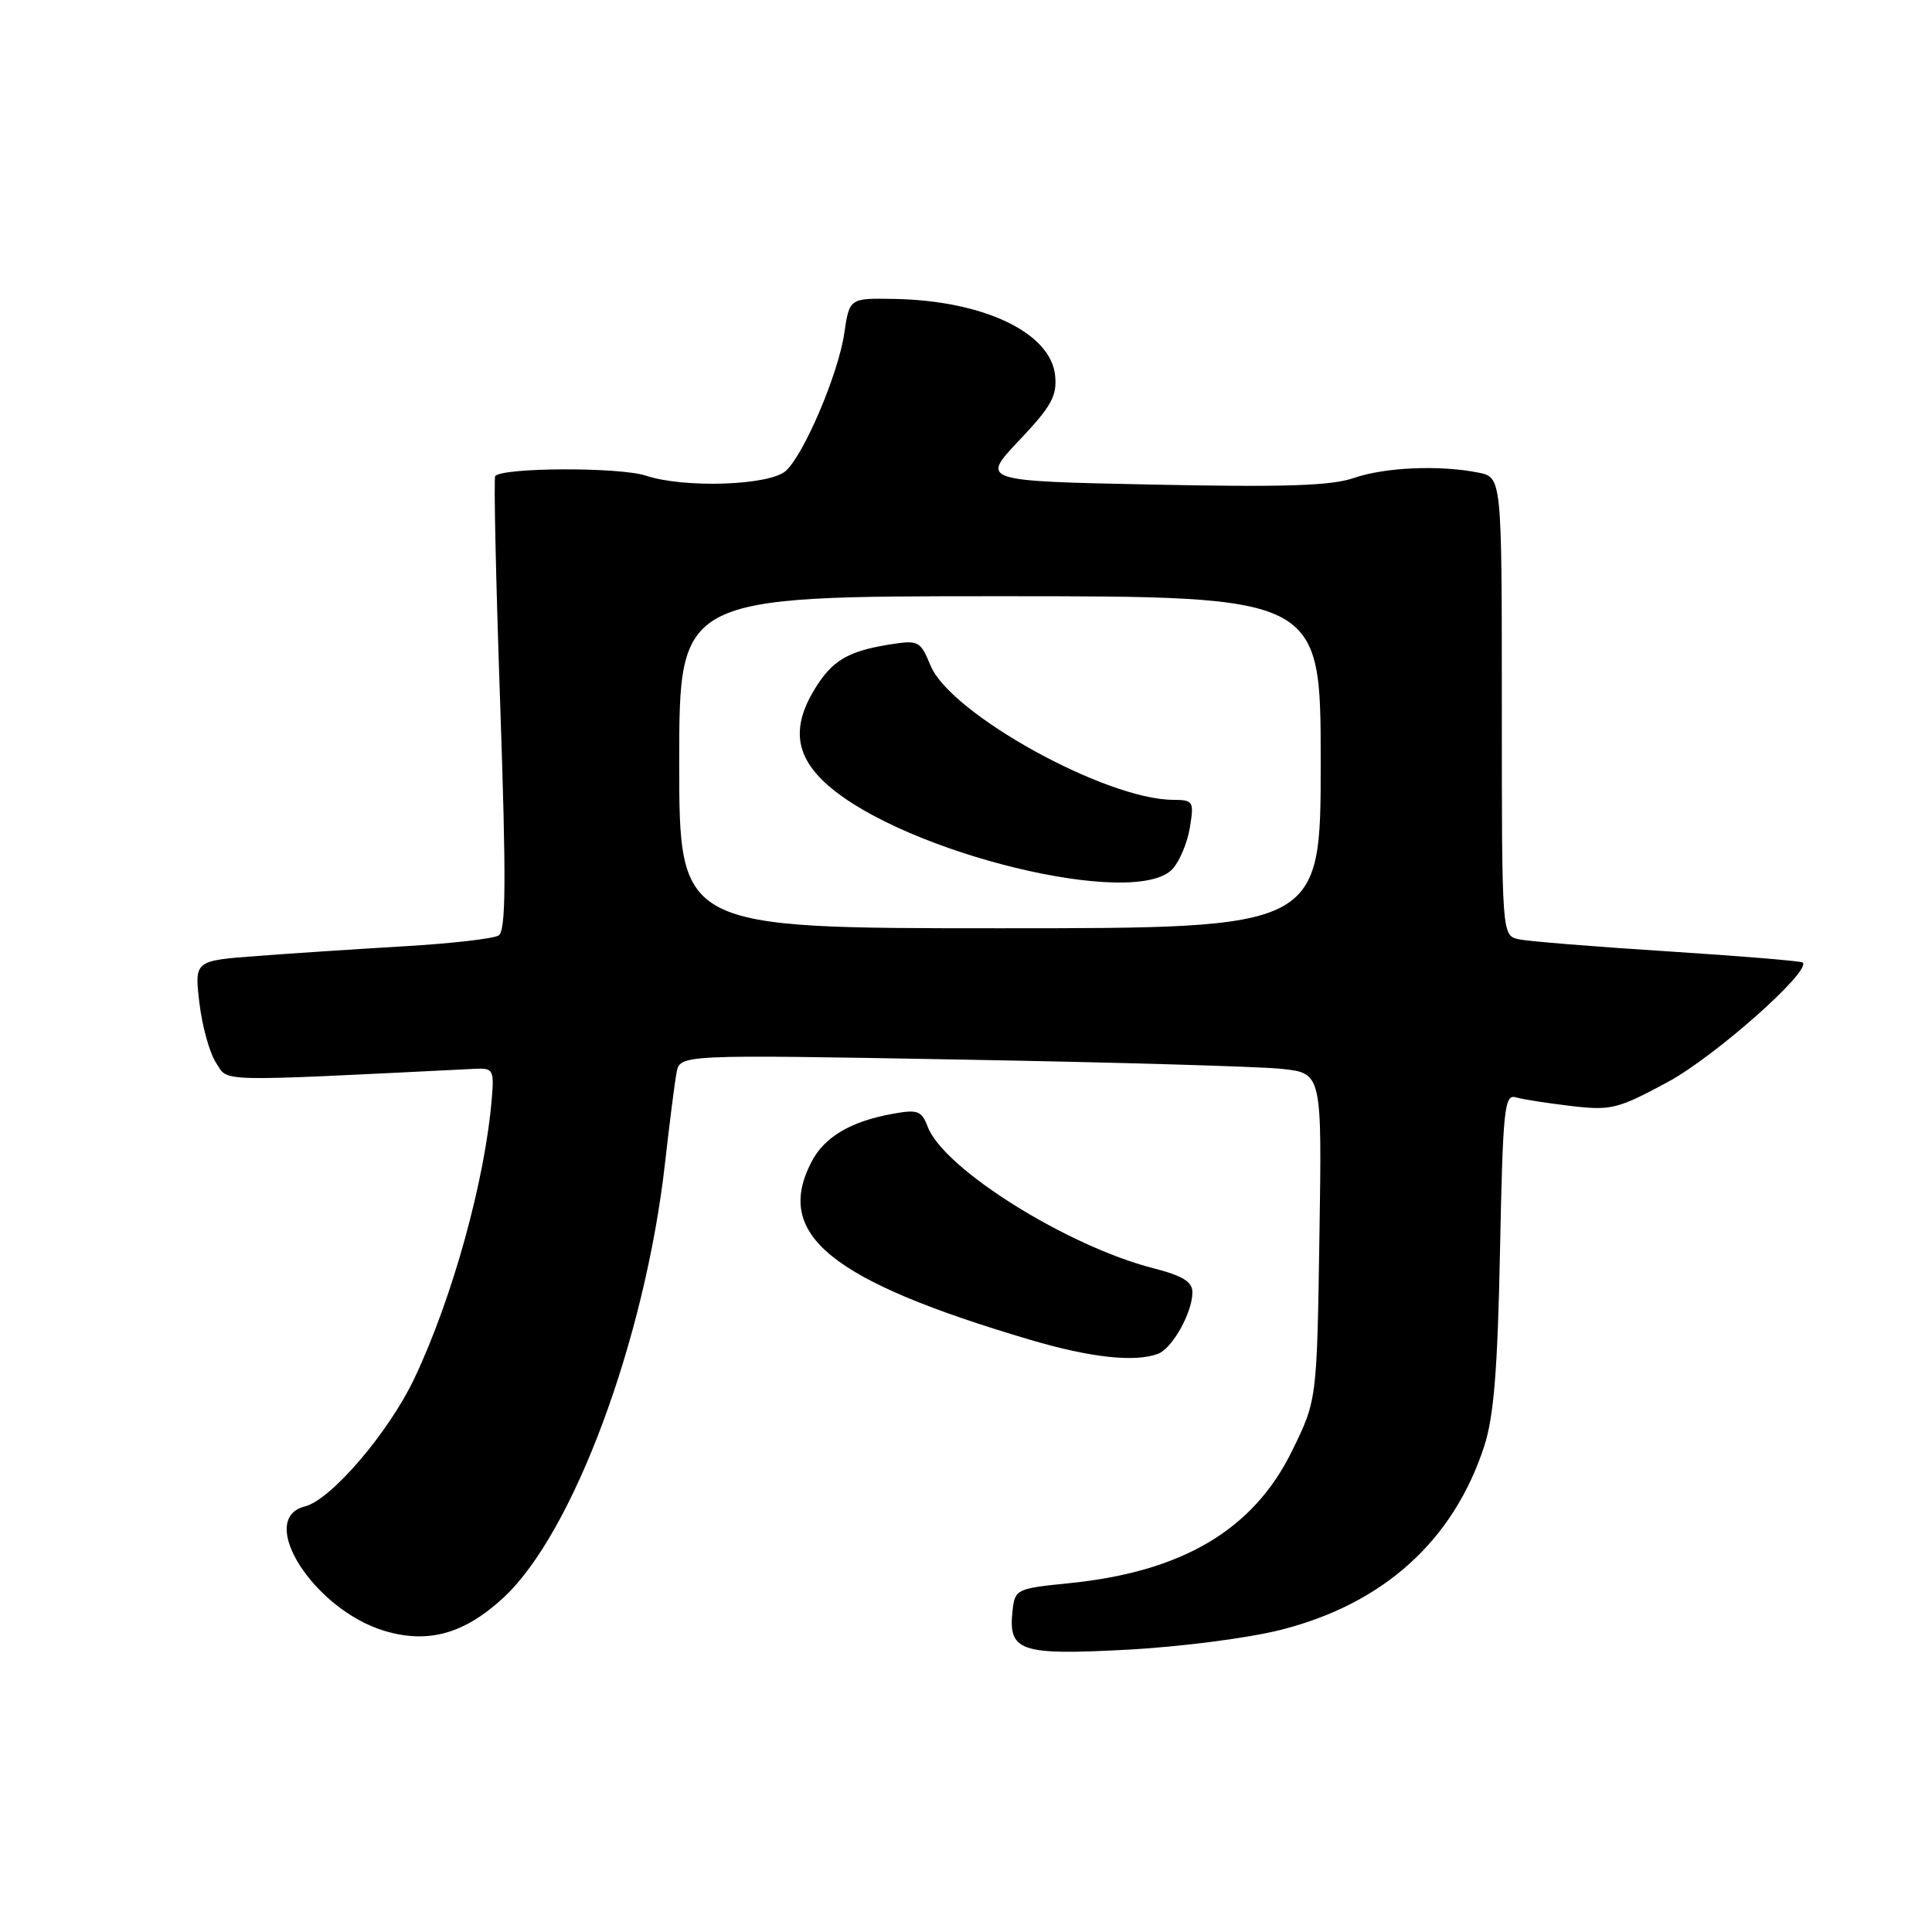 <?xml version="1.0" encoding="UTF-8" standalone="no"?>
<!DOCTYPE svg PUBLIC "-//W3C//DTD SVG 1.1//EN" "http://www.w3.org/Graphics/SVG/1.1/DTD/svg11.dtd" >
<svg xmlns="http://www.w3.org/2000/svg" xmlns:xlink="http://www.w3.org/1999/xlink" version="1.1" viewBox="0 0 256 256">
 <g >
 <path fill="currentColor"
d=" M 169.73 215.96 C 183.33 212.51 192.58 204.15 196.66 191.65 C 197.94 187.72 198.44 181.57 198.76 165.71 C 199.14 146.92 199.34 144.97 200.84 145.40 C 201.75 145.67 205.06 146.18 208.18 146.55 C 213.48 147.17 214.34 146.96 221.01 143.36 C 227.22 140.01 240.02 128.67 238.87 127.54 C 238.67 127.34 230.62 126.68 221.00 126.06 C 211.38 125.45 202.49 124.73 201.25 124.46 C 199.00 123.96 199.00 123.96 199.00 93.61 C 199.00 63.25 199.00 63.25 195.88 62.62 C 190.74 61.60 183.50 61.91 179.38 63.34 C 176.40 64.37 170.19 64.57 152.73 64.21 C 129.95 63.74 129.95 63.74 135.04 58.36 C 139.31 53.85 140.08 52.47 139.81 49.78 C 139.26 44.09 130.35 39.83 118.53 39.61 C 112.56 39.50 112.56 39.50 111.87 44.16 C 111.09 49.52 106.55 60.19 104.13 62.39 C 101.98 64.33 90.71 64.72 85.59 63.03 C 82.12 61.88 66.67 61.93 65.62 63.08 C 65.41 63.31 65.71 76.93 66.28 93.35 C 67.09 116.92 67.04 123.35 66.06 123.96 C 65.38 124.38 59.80 125.02 53.66 125.38 C 47.52 125.74 38.73 126.32 34.13 126.67 C 25.76 127.29 25.76 127.29 26.42 132.88 C 26.78 135.95 27.77 139.53 28.63 140.83 C 30.31 143.40 28.03 143.35 63.00 141.62 C 65.32 141.51 65.48 141.79 65.17 145.50 C 64.29 156.32 59.97 171.97 54.91 182.64 C 51.53 189.78 43.87 198.74 40.40 199.61 C 33.89 201.25 41.60 213.30 50.95 216.10 C 56.72 217.83 61.50 216.50 66.67 211.74 C 75.94 203.19 85.50 177.48 88.13 154.02 C 88.72 148.78 89.40 143.43 89.65 142.12 C 90.10 139.73 90.10 139.73 127.30 140.40 C 147.76 140.76 166.90 141.32 169.83 141.63 C 175.17 142.20 175.17 142.20 174.83 163.88 C 174.50 185.55 174.50 185.55 171.16 192.34 C 166.03 202.74 156.63 208.29 141.60 209.79 C 134.76 210.47 134.49 210.60 134.18 213.31 C 133.55 218.81 135.07 219.35 149.22 218.60 C 156.32 218.23 165.40 217.06 169.73 215.96 Z  M 153.46 179.38 C 155.35 178.65 158.00 173.91 158.00 171.24 C 158.00 169.84 156.73 169.05 152.86 168.06 C 141.39 165.12 125.05 154.88 122.93 149.31 C 122.11 147.17 121.61 146.98 118.26 147.59 C 112.72 148.59 109.22 150.66 107.52 153.97 C 102.53 163.60 110.02 169.69 136.50 177.53 C 144.51 179.90 150.42 180.54 153.46 179.38 Z  M 90.00 101.00 C 90.00 79.00 90.00 79.00 132.50 79.00 C 175.00 79.00 175.00 79.00 175.00 101.00 C 175.00 123.00 175.00 123.00 132.50 123.00 C 90.00 123.00 90.00 123.00 90.00 101.00 Z  M 155.39 115.12 C 156.32 114.09 157.35 111.62 157.67 109.62 C 158.23 106.16 158.13 106.00 155.38 105.98 C 146.43 105.91 125.98 94.59 123.32 88.23 C 121.93 84.89 121.73 84.79 117.81 85.41 C 112.34 86.29 110.25 87.54 107.95 91.31 C 104.85 96.40 105.38 100.25 109.70 104.05 C 120.01 113.10 150.53 120.50 155.39 115.12 Z "/>
</g>
</svg>